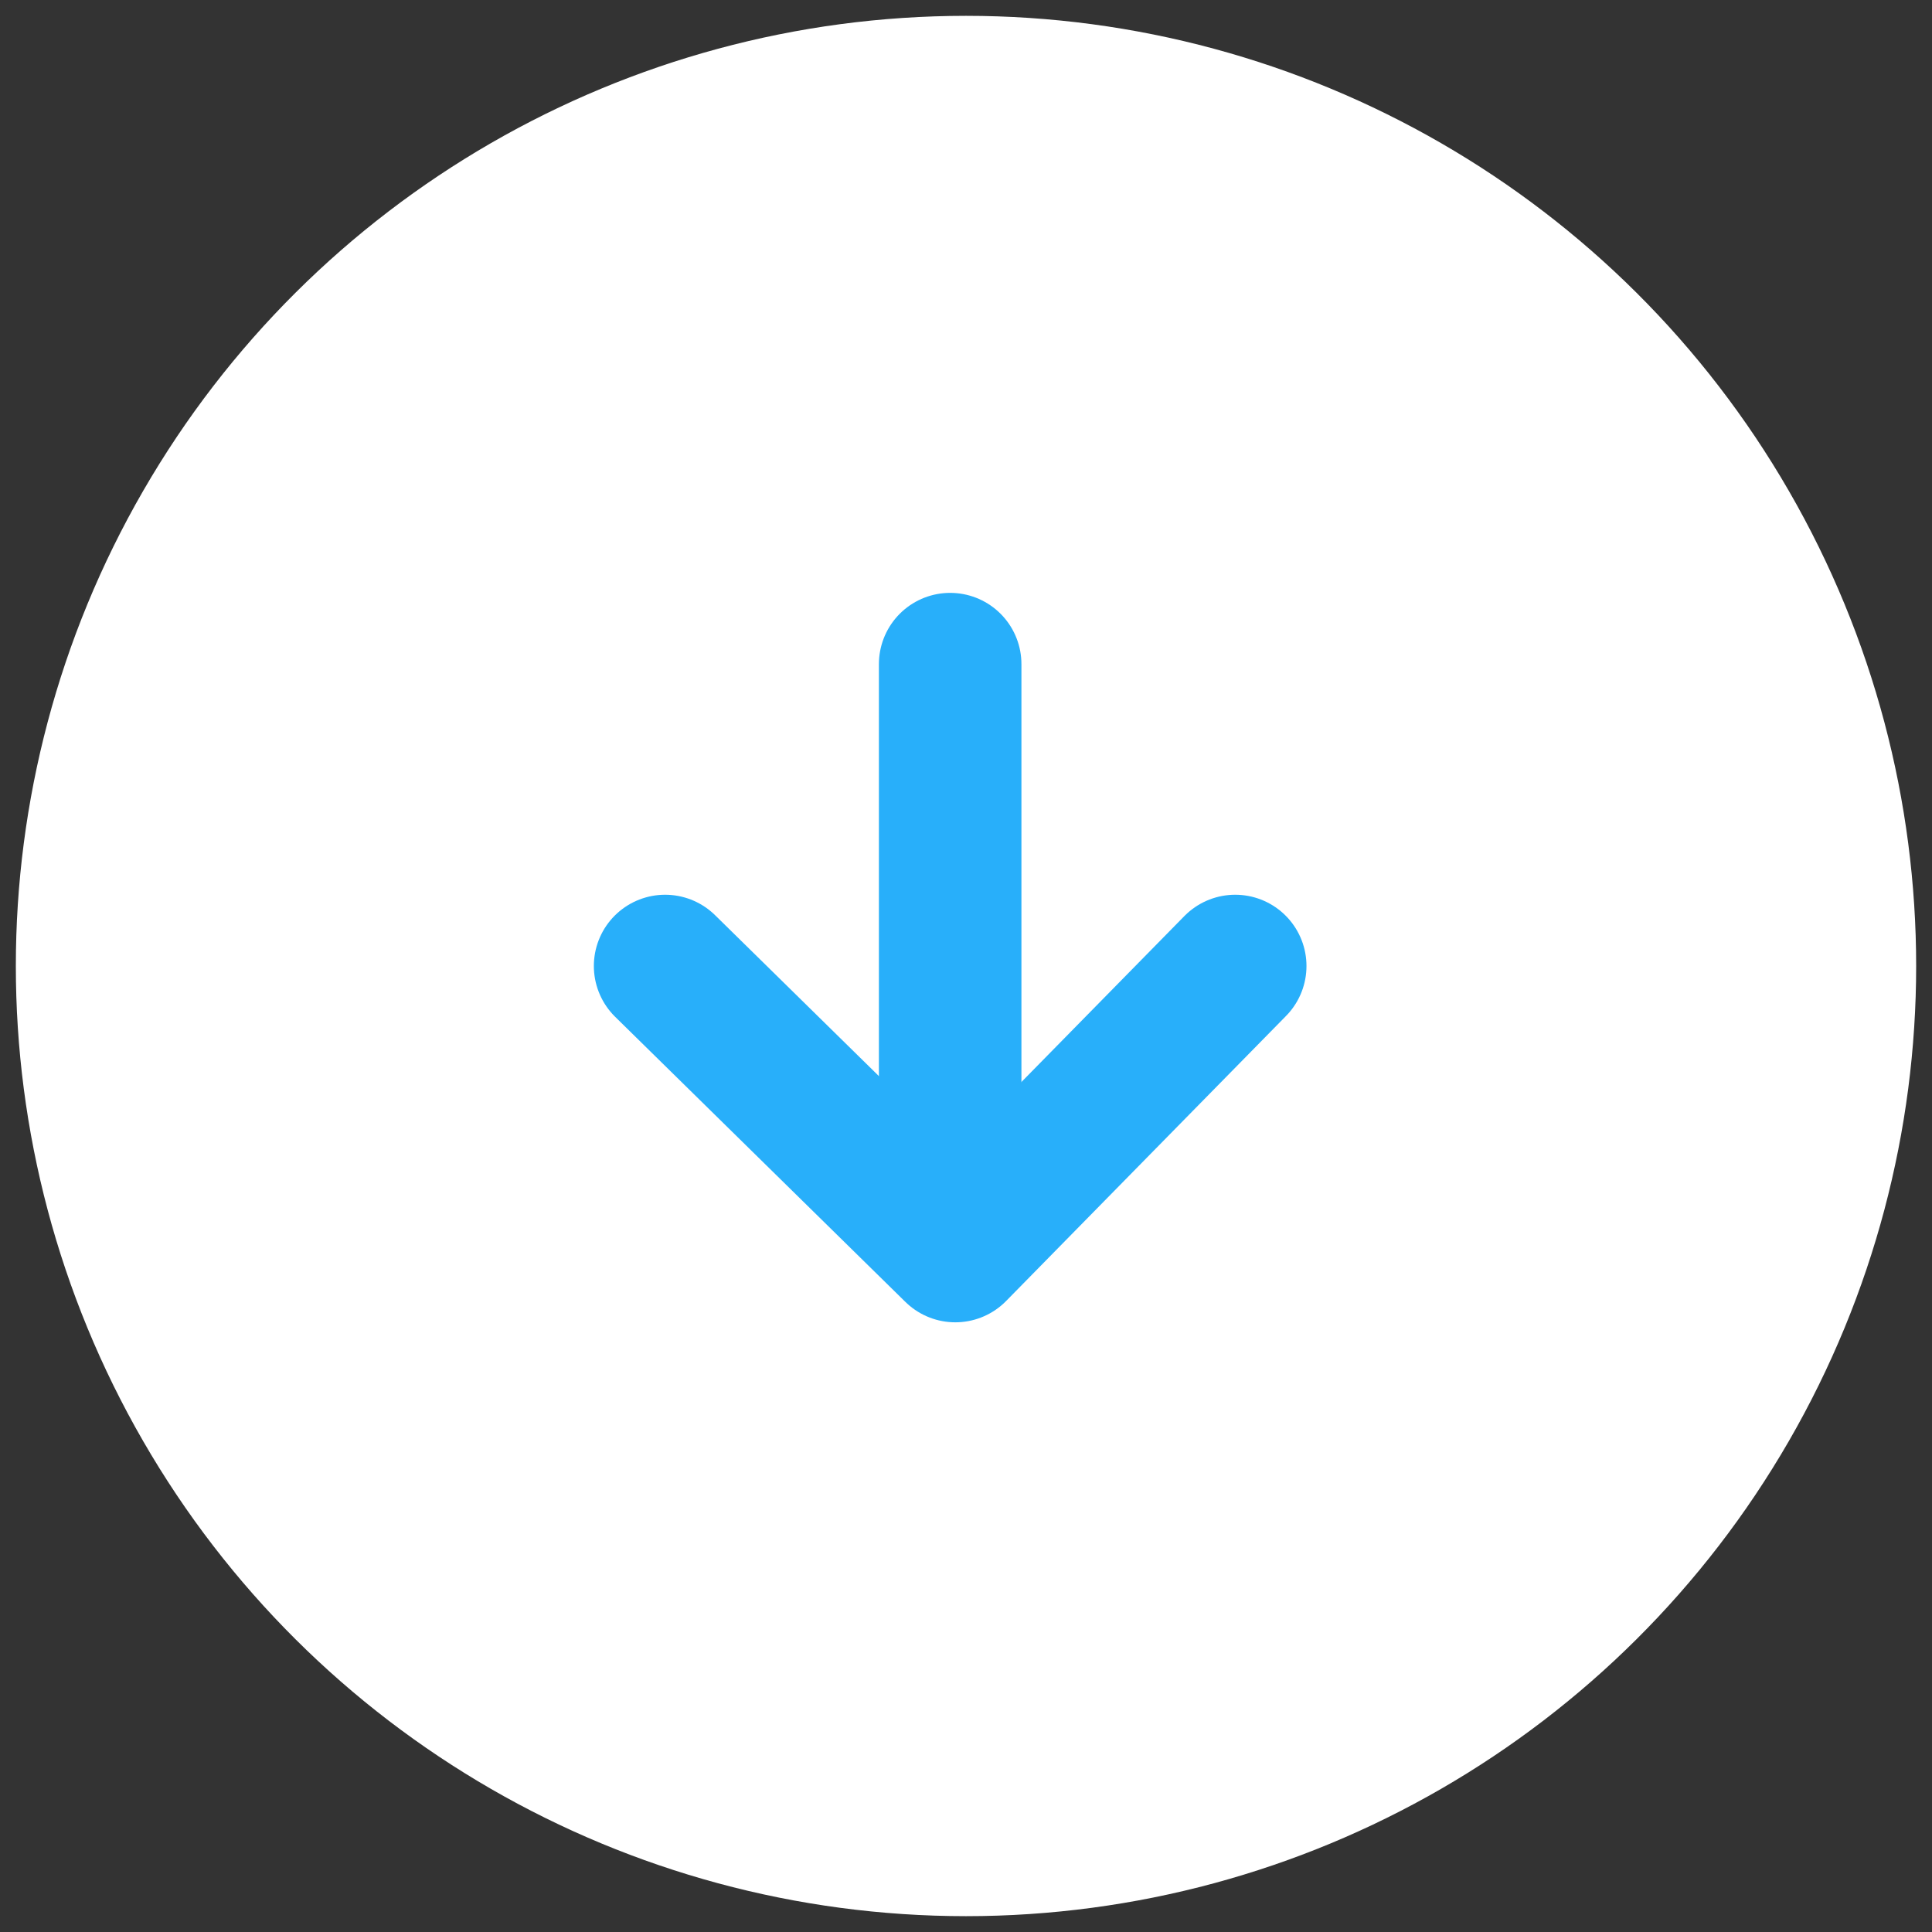 <?xml version="1.0" encoding="UTF-8" standalone="no"?>
<svg width="61px" height="61px" viewBox="0 0 61 61" version="1.1" xmlns="http://www.w3.org/2000/svg" xmlns:xlink="http://www.w3.org/1999/xlink" xmlns:sketch="http://www.bohemiancoding.com/sketch/ns">
    <rect x="0" y="0" width="61" height="61" fill="#333333" stroke="none"/>
    <!-- Generator: Sketch 3.4 (15588) - http://www.bohemiancoding.com/sketch -->
    <title>btn-continue</title>
    <desc>Created with Sketch.</desc>
    <defs></defs>
    <g id="Screens" stroke="none" stroke-width="1" fill="none" fill-rule="evenodd" sketch:type="MSPage">
        <g id="Start-Screen" sketch:type="MSArtboardGroup" transform="translate(-130, -479)">
            <g id="Continue-Button-+-New-Here?" sketch:type="MSLayerGroup" transform="translate(113, 441)">
                <g id="btn-continue" transform="translate(47.5, 68.5) rotate(-270) translate(-47.5, -68.5) translate(17.5, 38.5)" sketch:type="MSShapeGroup">
                    <g id="Oval-57" transform="translate(-0, 0)" fill="#FFFFFF">
                        <circle cx="30" cy="30" r="30"></circle>
                    </g>
                    <g id="Line-4-+-Line" transform="translate(20, 21)" stroke="#28AFFA" stroke-width="4.5" stroke-linecap="round" stroke-linejoin="round">
                        <path d="M10,18.5 L19,9.338 L10,0.5" id="Line-4"></path>
                        <path d="M16.5,9.5 L0.469,9.5" id="Line"></path>
                    </g>
                </g>
            </g>
        </g>
    </g>
</svg>